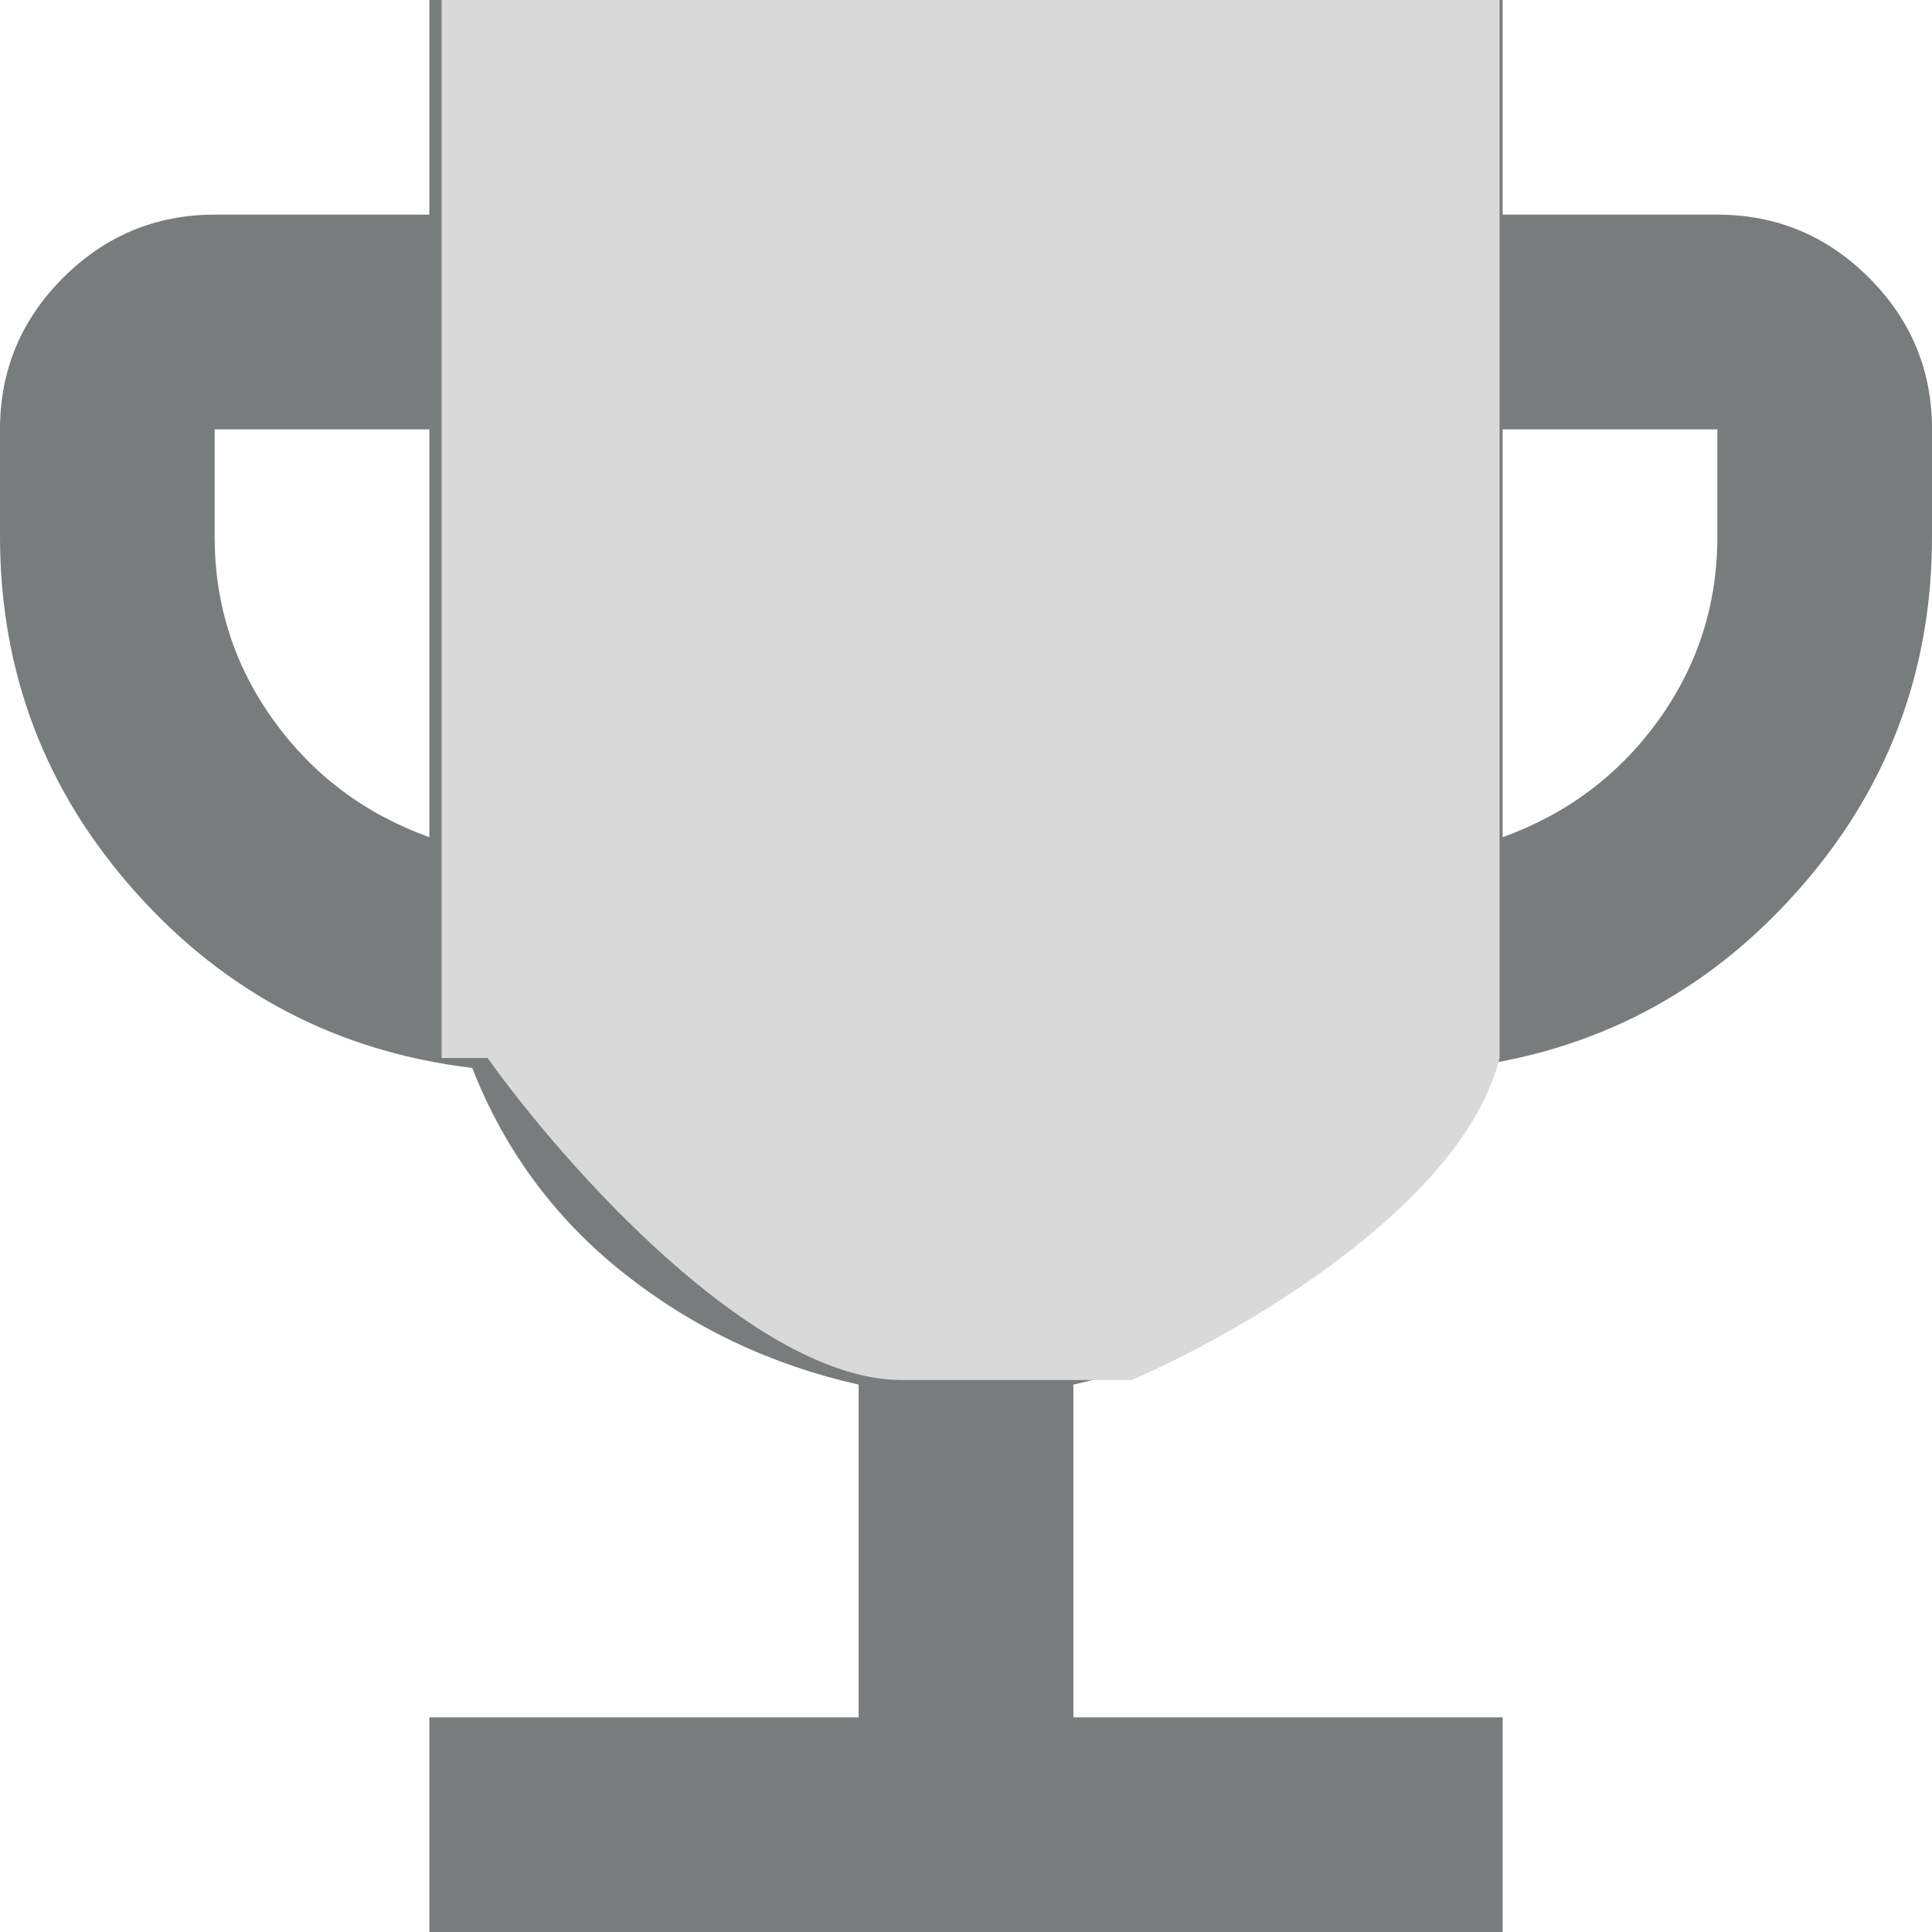<svg width="21" height="21" viewBox="0 0 21 21" fill="none" xmlns="http://www.w3.org/2000/svg">
<g id="material-symbols:trophy" clip-path="url(#clip0_1_914)">
<path id="Vector" d="M4.667 21V18.667H9.333V15.05C8.381 14.836 7.53 14.433 6.782 13.84C6.034 13.248 5.484 12.504 5.133 11.608C3.675 11.433 2.455 10.797 1.474 9.698C0.492 8.6 0.001 7.312 0 5.833V4.667C0 4.025 0.229 3.476 0.686 3.019C1.143 2.563 1.692 2.334 2.333 2.333H4.667V0H16.333V2.333H18.667C19.308 2.333 19.858 2.562 20.315 3.019C20.773 3.477 21.001 4.026 21 4.667V5.833C21 7.311 20.509 8.6 19.526 9.698C18.544 10.797 17.324 11.434 15.867 11.608C15.517 12.503 14.968 13.247 14.219 13.84C13.471 14.434 12.62 14.837 11.667 15.05V18.667H16.333V21H4.667ZM4.667 9.1V4.667H2.333V5.833C2.333 6.572 2.547 7.238 2.975 7.832C3.403 8.425 3.967 8.848 4.667 9.1ZM16.333 9.1C17.033 8.847 17.597 8.424 18.025 7.831C18.453 7.237 18.667 6.571 18.667 5.833V4.667H16.333V9.1Z" fill="#797C7C"/>
<path id="Vector 2" d="M4.8 11.5V0H16.3V11.5C15.9 13.1 13.467 14.5 12.3 15H9.8C8.2 15 6.133 12.667 5.3 11.5H4.8Z" fill="#D9D9D9"/>
</g>
<defs>
<clipPath id="clip0_1_914">
<rect width="21" height="21" fill="white"/>
</clipPath>
</defs>
</svg>
